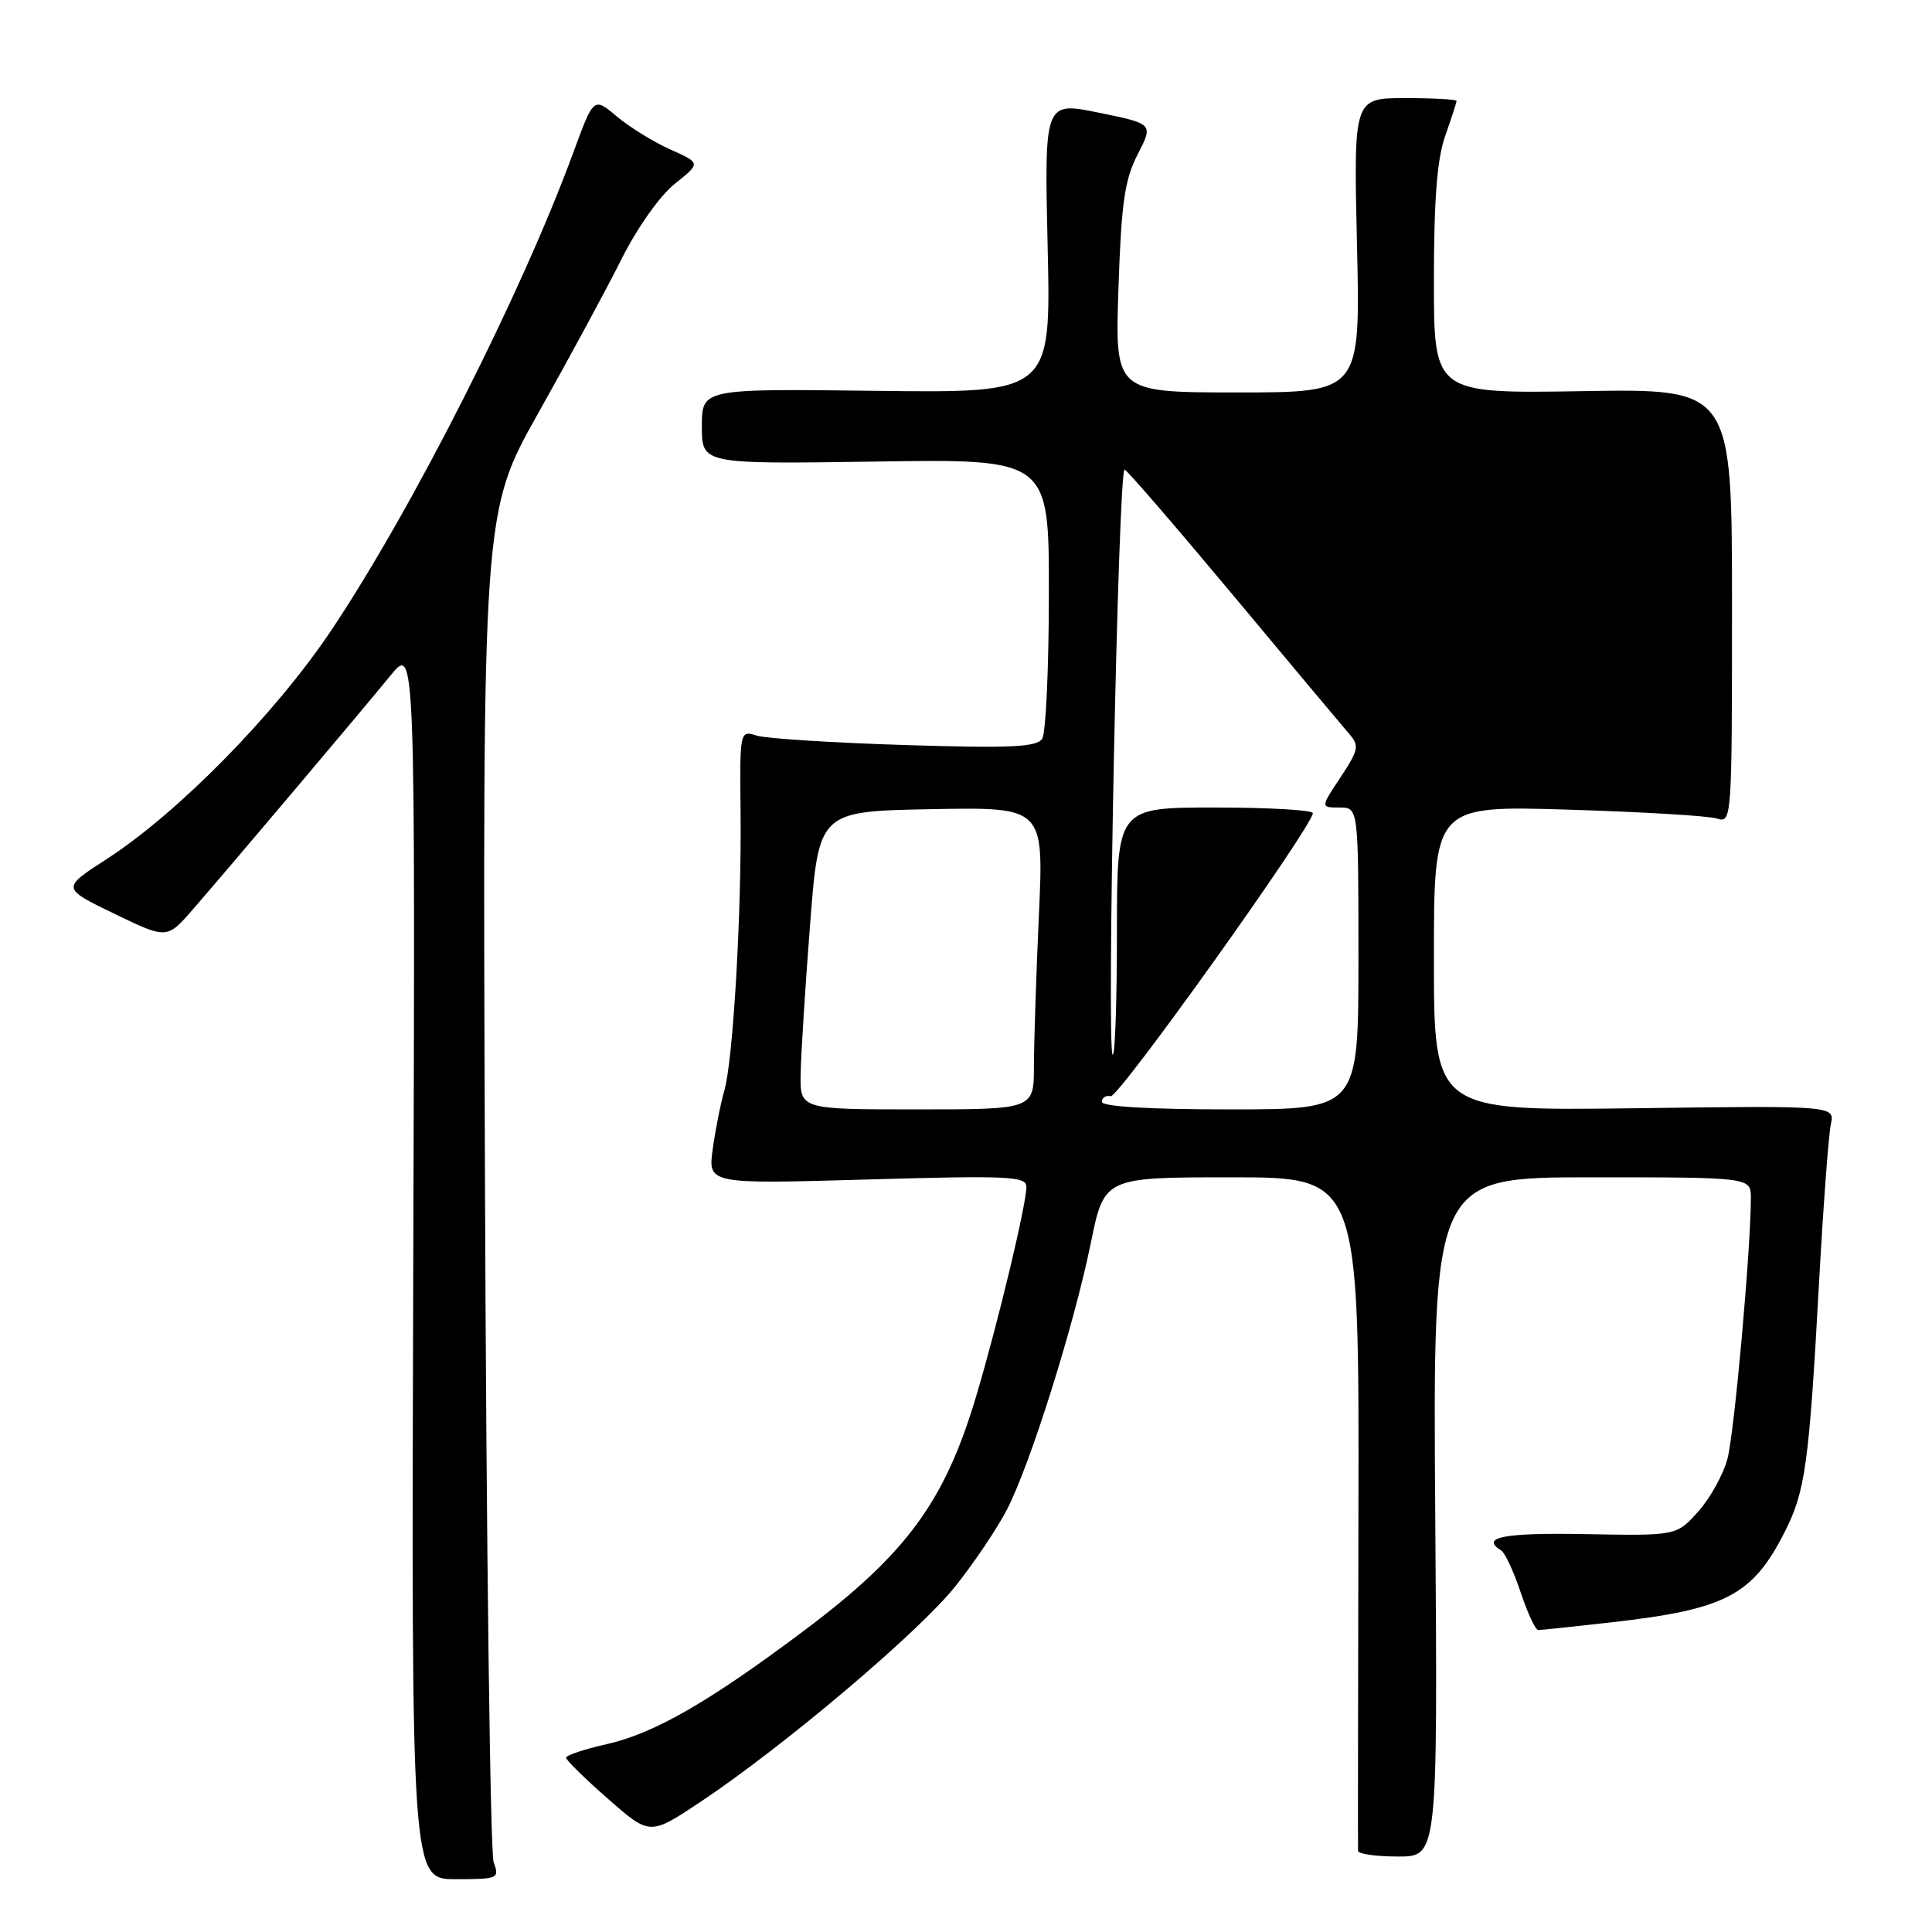 <?xml version="1.0" encoding="UTF-8" standalone="no"?>
<!DOCTYPE svg PUBLIC "-//W3C//DTD SVG 1.1//EN" "http://www.w3.org/Graphics/SVG/1.1/DTD/svg11.dtd" >
<svg xmlns="http://www.w3.org/2000/svg" xmlns:xlink="http://www.w3.org/1999/xlink" version="1.1" viewBox="0 0 256 256">
 <g >
 <path fill="currentColor"
d=" M 65.41 246.75 C 64.96 245.51 64.44 204.76 64.26 156.19 C 63.93 67.88 63.93 67.88 71.35 54.69 C 75.43 47.44 80.39 38.26 82.37 34.30 C 84.43 30.19 87.44 25.93 89.41 24.36 C 92.86 21.61 92.86 21.61 88.83 19.81 C 86.61 18.82 83.42 16.85 81.73 15.43 C 78.67 12.85 78.67 12.85 75.98 20.17 C 69.13 38.85 54.65 67.44 43.91 83.50 C 36.48 94.60 23.61 107.71 14.08 113.87 C 8.16 117.69 8.16 117.69 15.14 121.07 C 22.13 124.45 22.13 124.45 25.58 120.47 C 30.26 115.10 47.72 94.43 51.76 89.49 C 55.02 85.50 55.02 85.50 54.76 167.25 C 54.50 249.00 54.50 249.00 60.37 249.00 C 66.03 249.00 66.20 248.92 65.41 246.75 Z  M 190.18 201.00 C 189.85 156.00 189.85 156.00 210.93 156.00 C 232.00 156.00 232.00 156.00 232.00 158.75 C 231.99 165.55 229.81 189.87 228.90 193.29 C 228.35 195.37 226.61 198.52 225.02 200.29 C 222.14 203.50 222.14 203.50 210.07 203.28 C 199.23 203.08 196.08 203.69 198.92 205.45 C 199.43 205.77 200.59 208.27 201.50 211.01 C 202.42 213.76 203.46 216.00 203.83 215.99 C 204.20 215.99 208.55 215.53 213.50 214.97 C 228.65 213.26 232.22 211.40 236.48 203.00 C 239.22 197.60 239.71 194.00 241.03 170.00 C 241.59 159.82 242.30 150.38 242.59 149.00 C 243.14 146.50 243.14 146.50 216.57 146.85 C 190.00 147.19 190.00 147.19 190.00 126.97 C 190.00 106.75 190.00 106.75 207.75 107.28 C 217.51 107.58 226.40 108.10 227.50 108.46 C 229.47 109.09 229.50 108.65 229.50 80.30 C 229.50 51.50 229.50 51.50 209.75 51.83 C 190.00 52.15 190.00 52.15 190.00 37.20 C 190.00 26.47 190.42 21.05 191.50 18.00 C 192.32 15.66 193.00 13.58 193.00 13.37 C 193.00 13.17 189.93 13.00 186.18 13.00 C 179.36 13.00 179.36 13.00 179.81 32.50 C 180.26 52.00 180.26 52.00 164.00 52.00 C 147.74 52.00 147.74 52.00 148.20 38.25 C 148.58 26.86 149.02 23.81 150.75 20.45 C 152.83 16.41 152.83 16.41 145.60 14.93 C 138.38 13.46 138.38 13.46 138.82 32.77 C 139.26 52.07 139.26 52.07 116.13 51.79 C 93.00 51.50 93.00 51.50 93.00 56.50 C 93.00 61.50 93.00 61.50 116.00 61.16 C 139.00 60.81 139.00 60.81 138.98 78.66 C 138.98 88.47 138.58 97.12 138.10 97.88 C 137.39 99.00 133.97 99.16 119.86 98.72 C 110.31 98.42 101.49 97.86 100.26 97.47 C 98.03 96.77 98.02 96.82 98.13 107.64 C 98.27 121.08 97.14 140.49 95.98 144.50 C 95.50 146.15 94.81 149.61 94.45 152.20 C 93.79 156.90 93.79 156.90 114.89 156.29 C 133.71 155.75 136.00 155.86 136.00 157.26 C 136.00 159.62 132.23 175.34 129.35 185.00 C 125.18 198.98 120.14 205.85 106.62 216.01 C 93.97 225.51 86.68 229.70 80.39 231.11 C 77.42 231.78 75.01 232.58 75.01 232.91 C 75.02 233.23 77.52 235.69 80.57 238.36 C 86.11 243.22 86.11 243.22 92.80 238.77 C 103.81 231.44 121.76 216.26 126.60 210.18 C 129.09 207.06 132.17 202.47 133.44 200.00 C 136.53 194.01 142.31 175.62 144.53 164.75 C 146.31 156.00 146.31 156.00 163.20 156.00 C 180.09 156.00 180.09 156.00 180.00 200.25 C 179.95 224.59 179.92 244.84 179.95 245.25 C 179.98 245.66 182.36 246.00 185.25 246.00 C 190.50 246.00 190.50 246.00 190.18 201.00 Z  M 106.09 142.25 C 106.14 139.64 106.70 130.75 107.34 122.50 C 108.50 107.50 108.50 107.50 123.41 107.22 C 138.31 106.94 138.31 106.94 137.66 121.22 C 137.30 129.08 137.01 138.09 137.00 141.25 C 137.00 147.00 137.00 147.00 121.50 147.00 C 106.00 147.00 106.00 147.00 106.09 142.25 Z  M 146.00 146.00 C 146.00 145.45 146.53 145.11 147.18 145.25 C 148.23 145.47 173.85 109.60 173.96 107.75 C 173.98 107.34 168.15 107.00 161.00 107.00 C 148.00 107.00 148.00 107.00 148.00 123.67 C 148.00 132.83 147.74 140.08 147.43 139.76 C 146.60 138.93 148.17 61.88 149.02 62.22 C 149.41 62.37 155.92 69.92 163.50 79.00 C 171.07 88.08 177.94 96.28 178.77 97.24 C 180.14 98.80 180.03 99.36 177.63 102.99 C 174.97 107.00 174.97 107.00 177.49 107.00 C 180.00 107.00 180.00 107.00 180.00 127.00 C 180.00 147.00 180.00 147.00 163.00 147.00 C 152.33 147.00 146.00 146.63 146.00 146.00 Z "/>
</g>
</svg>